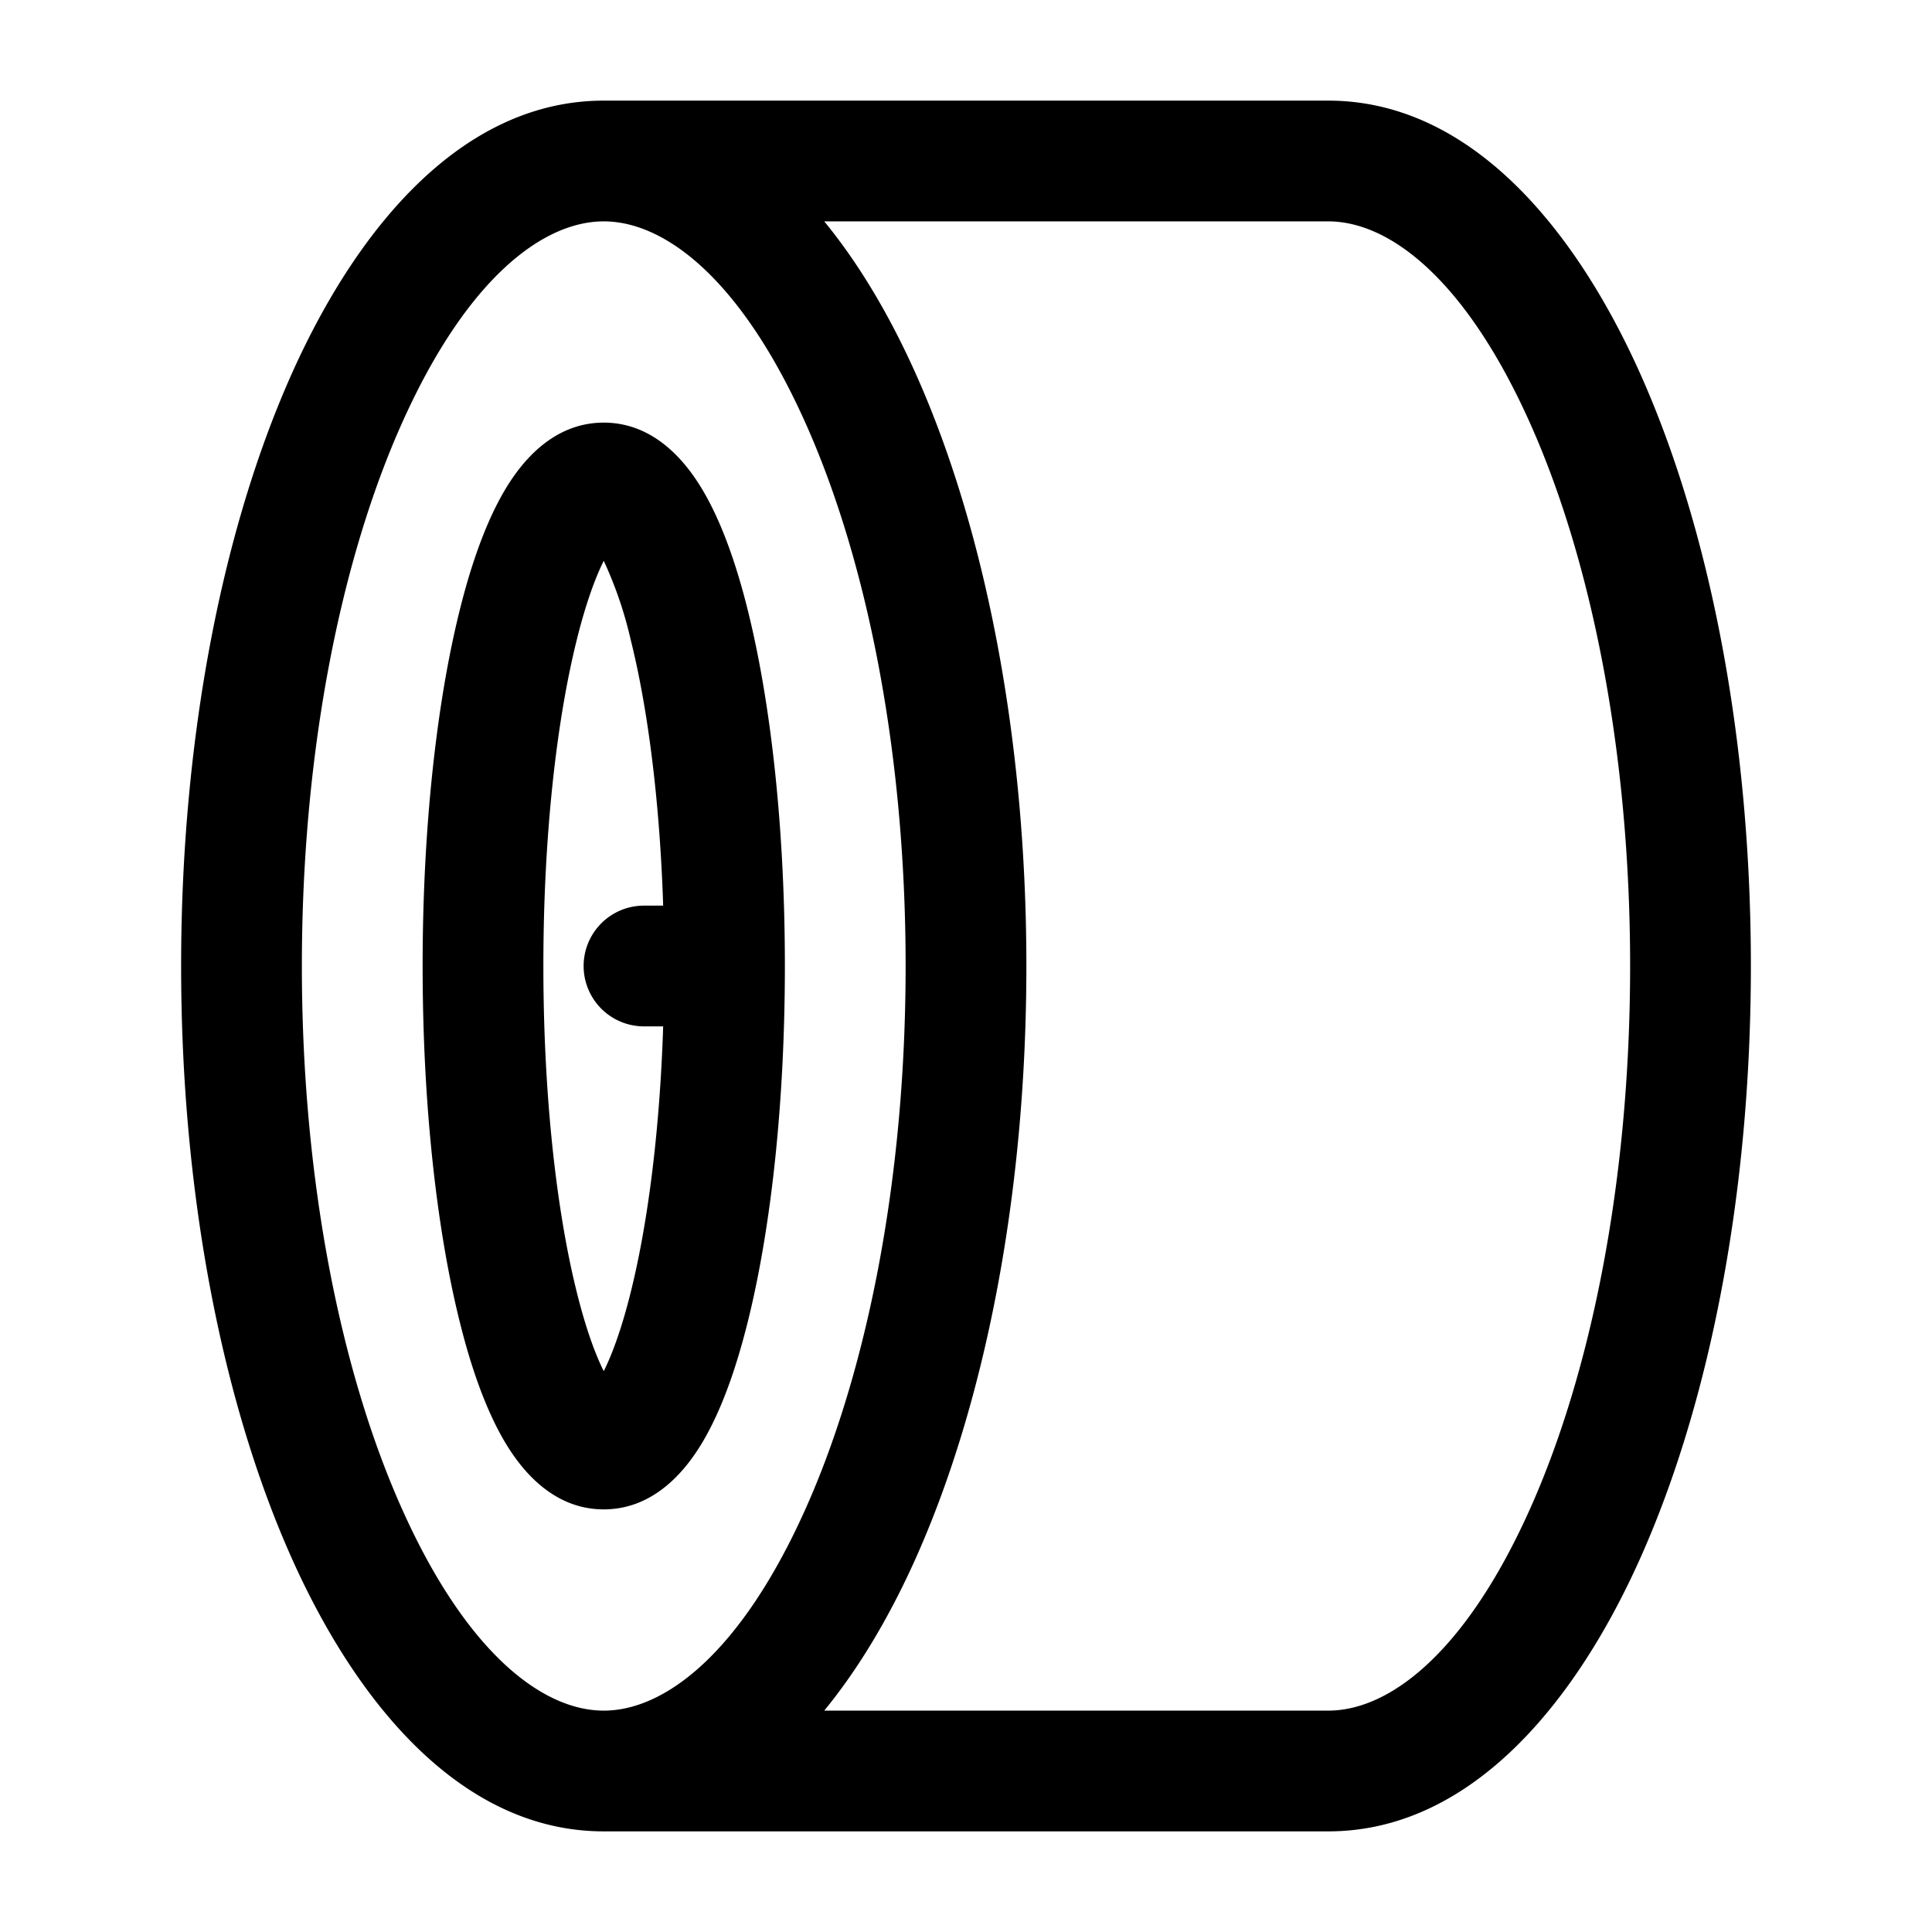 <svg width="64" height="64" viewBox="0 0 24 24" xmlns="http://www.w3.org/2000/svg"><path fill-rule="evenodd" d="M5.002 5.237C4.24 6.929 3.75 9.32 3.75 12c0 2.68.49 5.071 1.252 6.763.793 1.763 1.734 2.487 2.498 2.487.764 0 1.705-.724 2.498-2.487.762-1.692 1.252-4.083 1.252-6.763 0-2.68-.49-5.071-1.252-6.763C9.205 3.474 8.264 2.75 7.5 2.75c-.764 0-1.705.724-2.498 2.487m5.237-2.487c.44.536.816 1.18 1.127 1.871.867 1.927 1.384 4.537 1.384 7.379 0 2.842-.517 5.452-1.384 7.379-.311.691-.688 1.335-1.127 1.871H16.5c.764 0 1.705-.724 2.498-2.487.762-1.692 1.252-4.083 1.252-6.763 0-2.68-.49-5.071-1.252-6.763-.793-1.763-1.734-2.487-2.498-2.487zM7.5 1.25h9c1.722 0 3.03 1.515 3.866 3.371.867 1.927 1.384 4.537 1.384 7.379 0 2.842-.517 5.452-1.384 7.379-.835 1.856-2.144 3.371-3.866 3.371h-9c-1.722 0-3.03-1.515-3.866-3.371C2.767 17.452 2.25 14.842 2.25 12c0-2.842.517-5.452 1.384-7.379C4.47 2.765 5.778 1.25 7.5 1.25m-.333 6.69C6.914 8.95 6.75 10.385 6.75 12c0 1.614.164 3.05.417 4.06.107.43.223.753.333.973.11-.22.226-.543.333-.972.213-.851.363-2.004.405-3.311H8a.75.75 0 010-1.5h.238c-.042-1.307-.192-2.46-.405-3.31a4.925 4.925 0 00-.333-.973c-.11.22-.226.543-.333.972M7.674 6.7l-.01.008zm-.339.008a.036.036 0 01-.009-.008zm-.009 10.59l.01-.008zm.339-.008a.036.036 0 01.009.008zM6.27 6.09c.203-.343.594-.84 1.23-.84s1.027.497 1.23.84c.232.393.415.91.558 1.485.29 1.161.462 2.725.462 4.425 0 1.7-.172 3.264-.462 4.424-.143.575-.326 1.093-.558 1.486-.203.343-.594.84-1.23.84s-1.027-.497-1.23-.84c-.232-.393-.415-.91-.558-1.486-.29-1.16-.462-2.724-.462-4.424 0-1.7.172-3.264.462-4.425.143-.574.326-1.092.558-1.485" clip-rule="evenodd"/></svg>